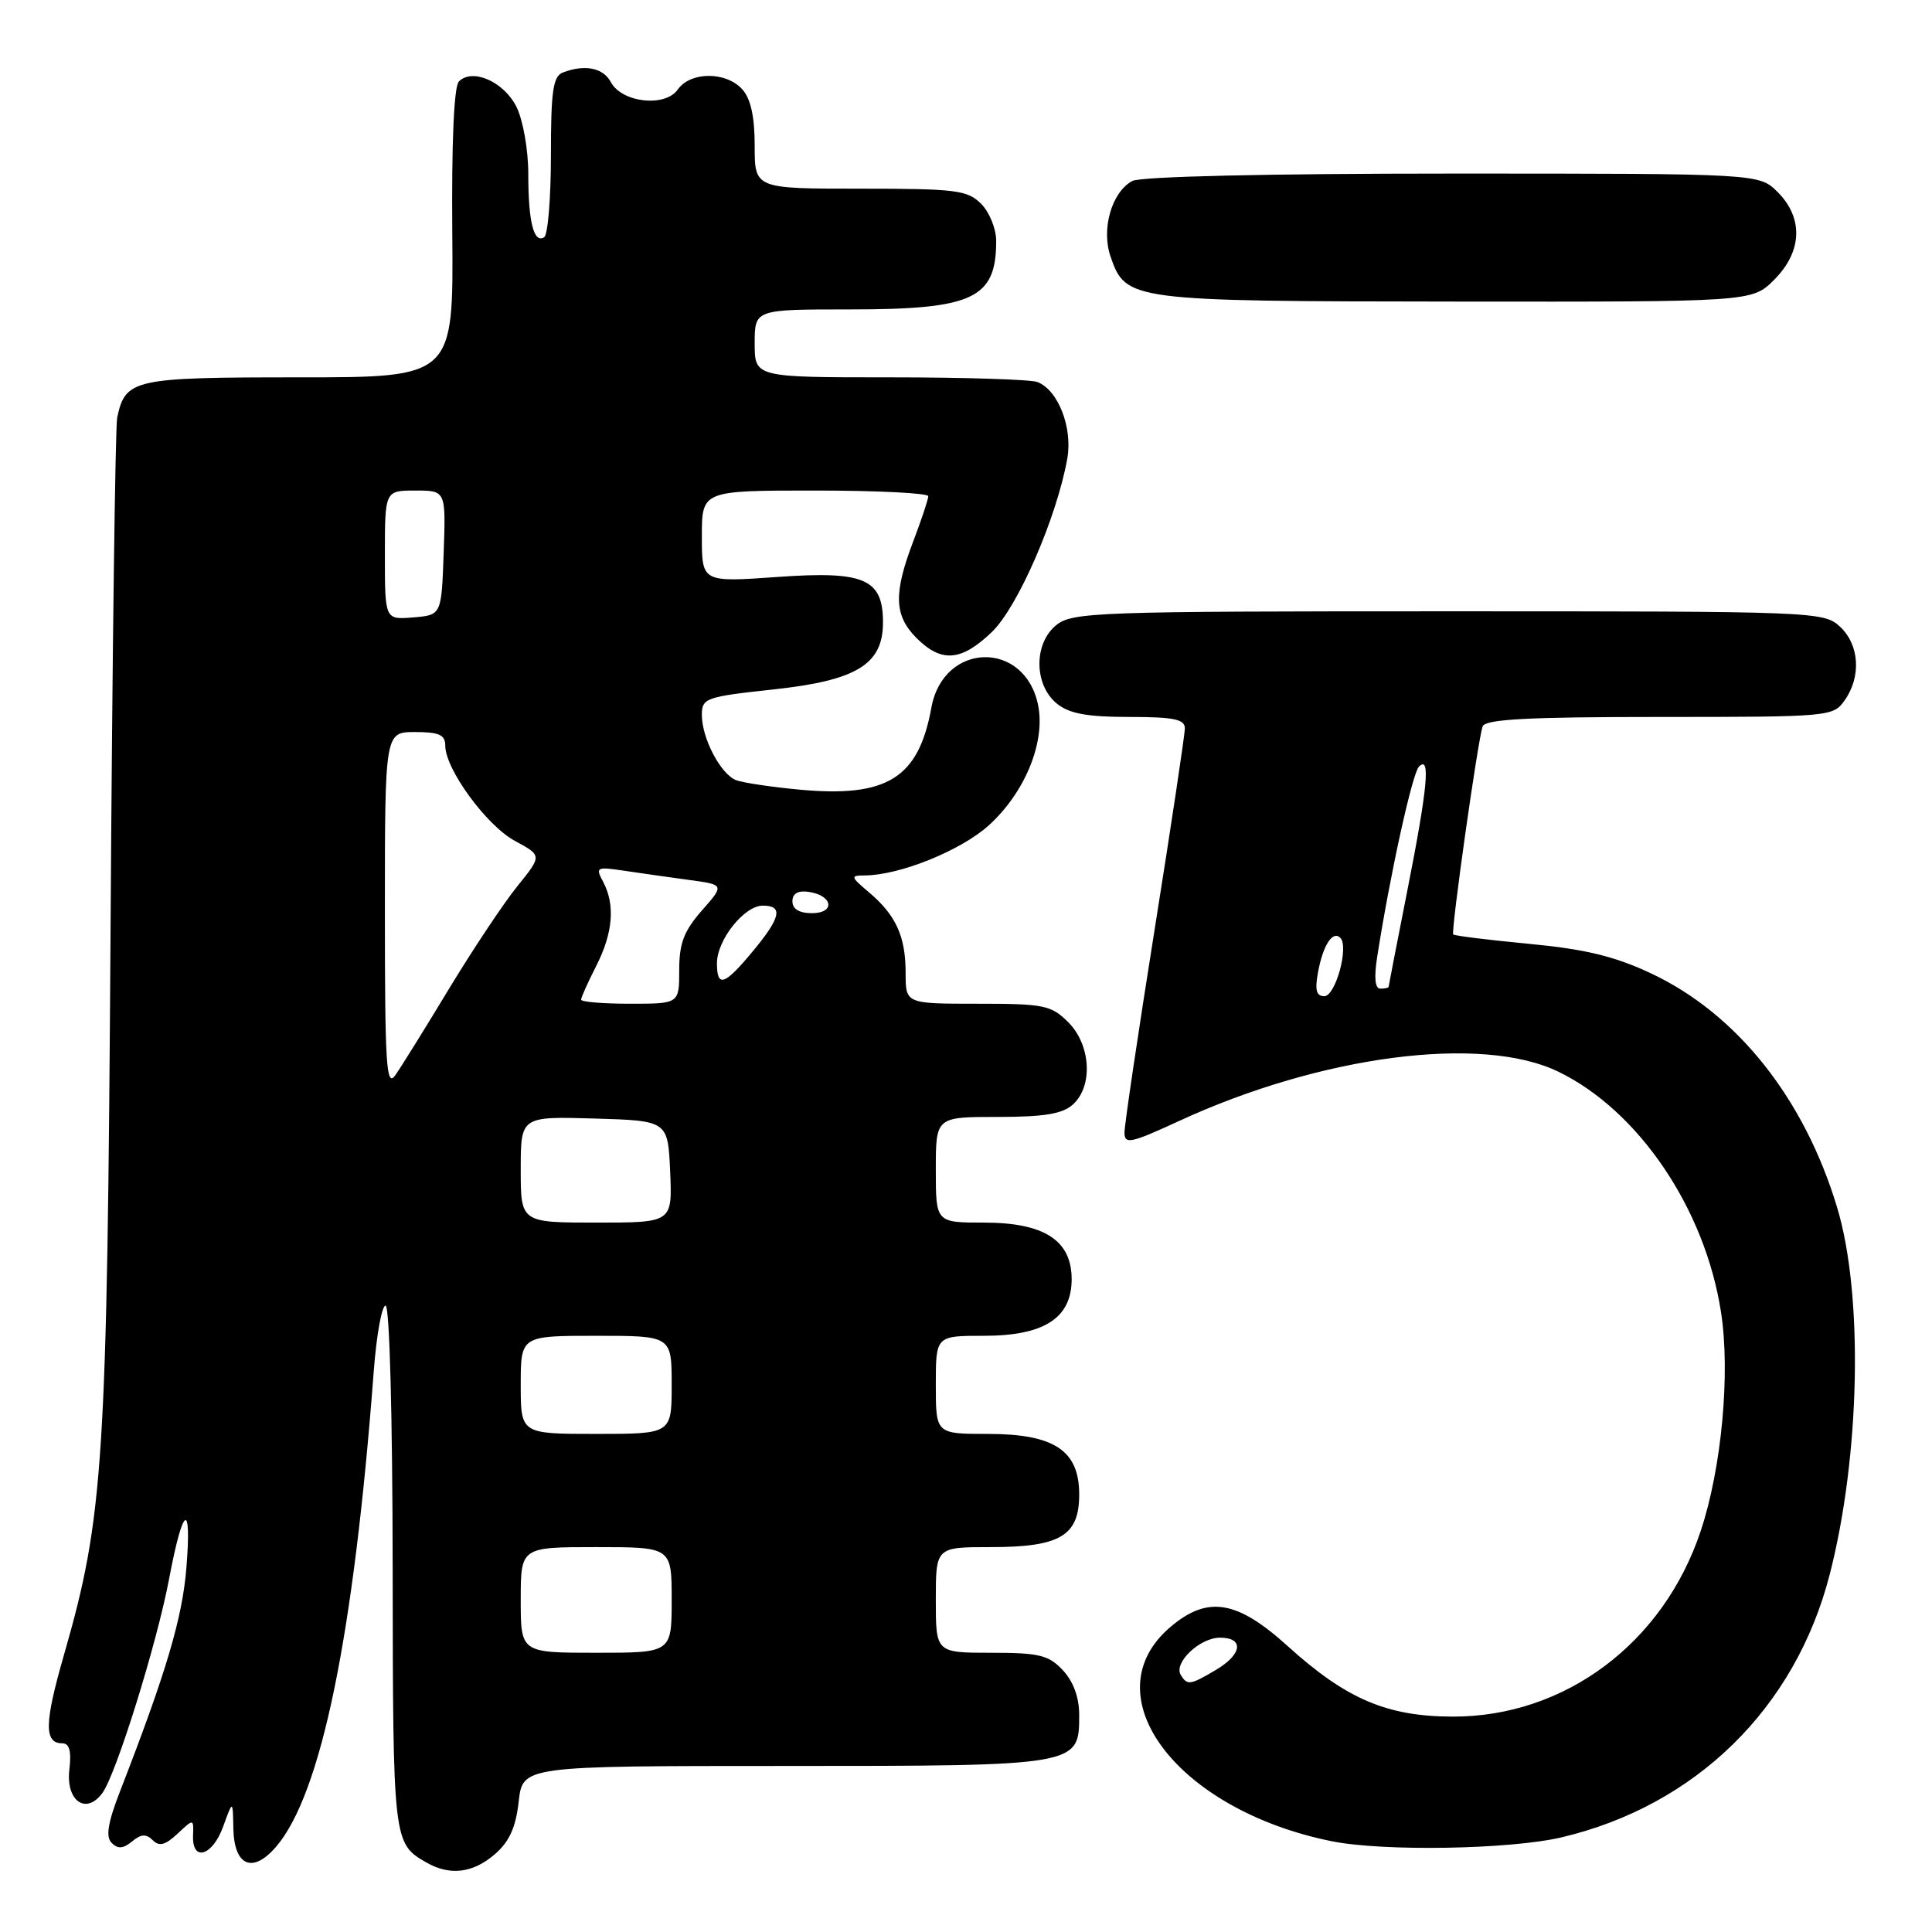 <?xml version="1.0" encoding="UTF-8" standalone="no"?>
<!DOCTYPE svg PUBLIC "-//W3C//DTD SVG 1.1//EN" "http://www.w3.org/Graphics/SVG/1.1/DTD/svg11.dtd" >
<svg xmlns="http://www.w3.org/2000/svg" xmlns:xlink="http://www.w3.org/1999/xlink" version="1.1" viewBox="0 0 256 256">
 <g >
 <path fill="currentColor"
d=" M 65.54 245.72 C 67.49 244.04 68.34 242.17 68.73 238.72 C 69.26 234.00 69.26 234.00 103.91 234.00 C 142.97 234.00 143.00 233.99 143.00 227.26 C 143.00 224.91 142.23 222.81 140.83 221.31 C 138.94 219.30 137.69 219.00 131.33 219.00 C 124.00 219.00 124.00 219.00 124.00 212.00 C 124.00 205.00 124.00 205.00 131.28 205.00 C 140.49 205.00 143.00 203.50 143.00 198.02 C 143.00 192.19 139.69 190.00 130.87 190.00 C 124.00 190.00 124.00 190.00 124.00 183.50 C 124.00 177.00 124.00 177.00 130.37 177.00 C 138.36 177.00 142.00 174.65 142.00 169.50 C 142.00 164.35 138.36 162.00 130.37 162.00 C 124.00 162.00 124.00 162.00 124.00 155.00 C 124.00 148.00 124.00 148.00 132.17 148.00 C 138.37 148.00 140.78 147.60 142.17 146.35 C 144.86 143.91 144.55 138.46 141.55 135.45 C 139.28 133.19 138.35 133.00 129.55 133.00 C 120.00 133.00 120.00 133.00 120.00 128.93 C 120.00 124.08 118.73 121.28 115.16 118.25 C 112.69 116.17 112.65 116.01 114.57 116.00 C 119.17 115.99 127.31 112.71 131.00 109.38 C 135.75 105.09 138.50 98.48 137.58 93.57 C 135.93 84.80 125.00 84.96 123.41 93.78 C 121.71 103.12 117.55 105.71 105.93 104.63 C 102.21 104.28 98.44 103.72 97.55 103.38 C 95.50 102.60 93.00 97.84 93.00 94.74 C 93.00 92.50 93.48 92.33 102.52 91.35 C 113.53 90.16 117.00 88.03 117.00 82.48 C 117.00 76.69 114.55 75.63 103.03 76.45 C 93.00 77.16 93.00 77.16 93.00 71.08 C 93.00 65.00 93.00 65.00 108.00 65.00 C 116.25 65.00 123.00 65.34 123.00 65.75 C 123.00 66.16 122.10 68.87 121.00 71.76 C 118.37 78.67 118.48 81.57 121.45 84.55 C 124.75 87.84 127.37 87.64 131.42 83.75 C 134.86 80.46 140.02 68.59 141.42 60.78 C 142.15 56.65 140.21 51.68 137.46 50.62 C 136.56 50.28 127.77 50.00 117.92 50.00 C 100.00 50.00 100.00 50.00 100.00 45.50 C 100.00 41.00 100.00 41.00 112.55 41.00 C 128.96 41.00 132.00 39.58 132.00 31.92 C 132.00 30.31 131.10 28.10 130.00 27.00 C 128.19 25.19 126.67 25.00 114.00 25.00 C 100.00 25.00 100.00 25.00 100.00 19.33 C 100.00 15.45 99.48 13.08 98.35 11.83 C 96.19 9.45 91.49 9.47 89.81 11.86 C 88.14 14.25 82.40 13.61 80.94 10.88 C 79.92 8.98 77.49 8.49 74.58 9.61 C 73.28 10.11 73.00 12.05 73.00 20.55 C 73.00 26.23 72.60 31.13 72.10 31.44 C 70.73 32.29 70.00 29.40 70.00 23.07 C 70.00 19.83 69.31 15.93 68.43 14.15 C 66.77 10.83 62.61 8.99 60.81 10.79 C 60.15 11.45 59.83 18.81 59.93 30.91 C 60.09 50.00 60.09 50.00 39.62 50.00 C 17.65 50.00 16.63 50.22 15.53 55.32 C 15.27 56.52 14.88 86.97 14.65 123.00 C 14.20 193.92 13.75 200.92 8.48 219.27 C 5.87 228.33 5.82 231.00 8.27 231.00 C 9.20 231.00 9.48 232.05 9.19 234.49 C 8.71 238.63 11.40 240.54 13.57 237.58 C 15.40 235.07 20.79 217.78 22.41 209.19 C 24.24 199.49 25.42 198.73 24.70 207.71 C 24.17 214.39 22.03 221.59 15.93 237.29 C 14.28 241.55 13.98 243.38 14.80 244.20 C 15.62 245.02 16.33 244.97 17.50 244.00 C 18.69 243.01 19.37 242.97 20.24 243.84 C 21.10 244.70 21.91 244.49 23.52 242.98 C 25.66 240.97 25.66 240.97 25.58 243.23 C 25.45 246.77 28.17 245.93 29.58 242.00 C 30.85 238.50 30.85 238.50 30.92 242.28 C 31.02 247.26 33.47 248.31 36.57 244.72 C 42.56 237.75 46.87 216.81 49.52 181.75 C 49.88 176.94 50.59 173.00 51.09 173.00 C 51.62 173.00 52.01 187.56 52.03 207.75 C 52.07 244.07 52.09 244.26 56.50 246.79 C 59.60 248.57 62.64 248.21 65.54 245.72 Z  M 206.91 243.46 C 224.71 239.26 237.90 226.33 242.45 208.61 C 246.49 192.90 246.92 171.55 243.43 160.00 C 239.07 145.52 230.13 134.29 218.71 128.95 C 213.91 126.70 209.99 125.76 202.58 125.06 C 197.20 124.55 192.69 123.99 192.56 123.82 C 192.24 123.39 195.85 97.83 196.46 96.25 C 196.82 95.30 202.45 95.00 219.91 95.00 C 242.52 95.00 242.91 94.96 244.44 92.78 C 246.65 89.63 246.38 85.43 243.81 83.04 C 241.67 81.04 240.56 81.00 191.92 81.00 C 145.19 81.00 142.09 81.11 139.95 82.84 C 136.95 85.27 137.00 90.77 140.05 93.24 C 141.68 94.56 144.05 95.00 149.61 95.00 C 155.52 95.00 157.00 95.30 157.00 96.50 C 157.00 97.33 155.20 109.31 153.00 123.12 C 150.80 136.94 149.00 149.06 149.00 150.06 C 149.00 151.67 149.81 151.50 156.25 148.53 C 175.09 139.84 196.36 137.08 206.50 142.01 C 217.14 147.18 225.92 160.15 228.04 173.85 C 229.30 181.92 228.13 194.54 225.35 202.87 C 220.41 217.72 207.36 227.49 192.50 227.46 C 183.77 227.44 178.39 225.14 170.63 218.12 C 163.93 212.05 160.05 211.40 155.15 215.53 C 144.42 224.55 155.89 239.84 176.50 243.98 C 183.33 245.35 200.10 245.06 206.91 243.46 Z  M 235.08 37.08 C 238.81 33.35 238.99 28.90 235.55 25.45 C 233.09 23.00 233.09 23.00 192.48 23.00 C 167.90 23.00 151.15 23.39 150.04 23.98 C 147.30 25.45 145.89 30.37 147.16 34.02 C 149.19 39.85 149.69 39.92 192.83 39.96 C 232.15 40.00 232.15 40.00 235.08 37.08 Z  M 69.00 212.00 C 69.00 205.00 69.00 205.00 79.00 205.00 C 89.00 205.00 89.00 205.00 89.00 212.00 C 89.00 219.00 89.00 219.00 79.00 219.00 C 69.00 219.00 69.00 219.00 69.00 212.00 Z  M 69.00 183.50 C 69.00 177.00 69.00 177.00 79.00 177.00 C 89.00 177.00 89.00 177.00 89.00 183.50 C 89.00 190.00 89.00 190.00 79.00 190.00 C 69.00 190.00 69.00 190.00 69.00 183.50 Z  M 69.00 154.96 C 69.00 147.93 69.00 147.93 78.75 148.21 C 88.50 148.50 88.50 148.50 88.80 155.25 C 89.09 162.00 89.09 162.00 79.05 162.00 C 69.00 162.00 69.00 162.00 69.00 154.96 Z  M 51.00 120.72 C 51.00 97.00 51.00 97.00 55.00 97.00 C 58.19 97.00 59.00 97.37 59.00 98.80 C 59.00 101.92 64.49 109.42 68.24 111.43 C 71.83 113.37 71.83 113.37 68.55 117.43 C 66.74 119.67 62.68 125.77 59.52 130.98 C 56.37 136.20 53.16 141.36 52.39 142.46 C 51.19 144.18 51.00 141.28 51.00 120.72 Z  M 77.00 132.46 C 77.00 132.16 77.90 130.16 79.00 128.00 C 81.23 123.62 81.54 119.88 79.91 116.83 C 78.88 114.91 79.04 114.83 82.66 115.37 C 84.77 115.69 88.64 116.23 91.25 116.59 C 96.01 117.23 96.01 117.23 93.00 120.65 C 90.62 123.36 90.00 125.00 90.00 128.53 C 90.00 133.00 90.00 133.00 83.50 133.00 C 79.92 133.00 77.00 132.76 77.00 132.46 Z  M 95.00 127.63 C 95.00 124.55 98.62 120.00 101.07 120.00 C 103.81 120.00 103.47 121.57 99.75 126.05 C 95.98 130.59 95.00 130.91 95.00 127.63 Z  M 105.00 119.43 C 105.00 118.39 105.73 117.97 107.17 118.18 C 110.37 118.65 110.72 121.00 107.58 121.00 C 105.90 121.00 105.00 120.45 105.00 119.43 Z  M 51.00 73.56 C 51.00 65.00 51.00 65.00 55.04 65.00 C 59.08 65.00 59.08 65.00 58.79 73.25 C 58.50 81.50 58.50 81.50 54.75 81.81 C 51.00 82.12 51.00 82.12 51.00 73.56 Z  M 156.46 221.94 C 155.47 220.34 158.98 217.00 161.65 217.00 C 164.89 217.00 164.60 219.22 161.10 221.28 C 157.69 223.30 157.33 223.35 156.46 221.94 Z  M 174.66 128.75 C 175.32 125.21 176.60 123.26 177.60 124.27 C 178.77 125.44 176.96 132.00 175.48 132.00 C 174.41 132.00 174.20 131.18 174.66 128.75 Z  M 182.49 126.75 C 184.19 115.87 187.14 102.46 188.02 101.58 C 189.58 100.02 189.17 104.38 186.48 118.00 C 185.12 124.88 184.01 130.61 184.00 130.75 C 184.00 130.89 183.51 131.00 182.91 131.00 C 182.19 131.00 182.05 129.55 182.49 126.75 Z "/>
</g>
</svg>